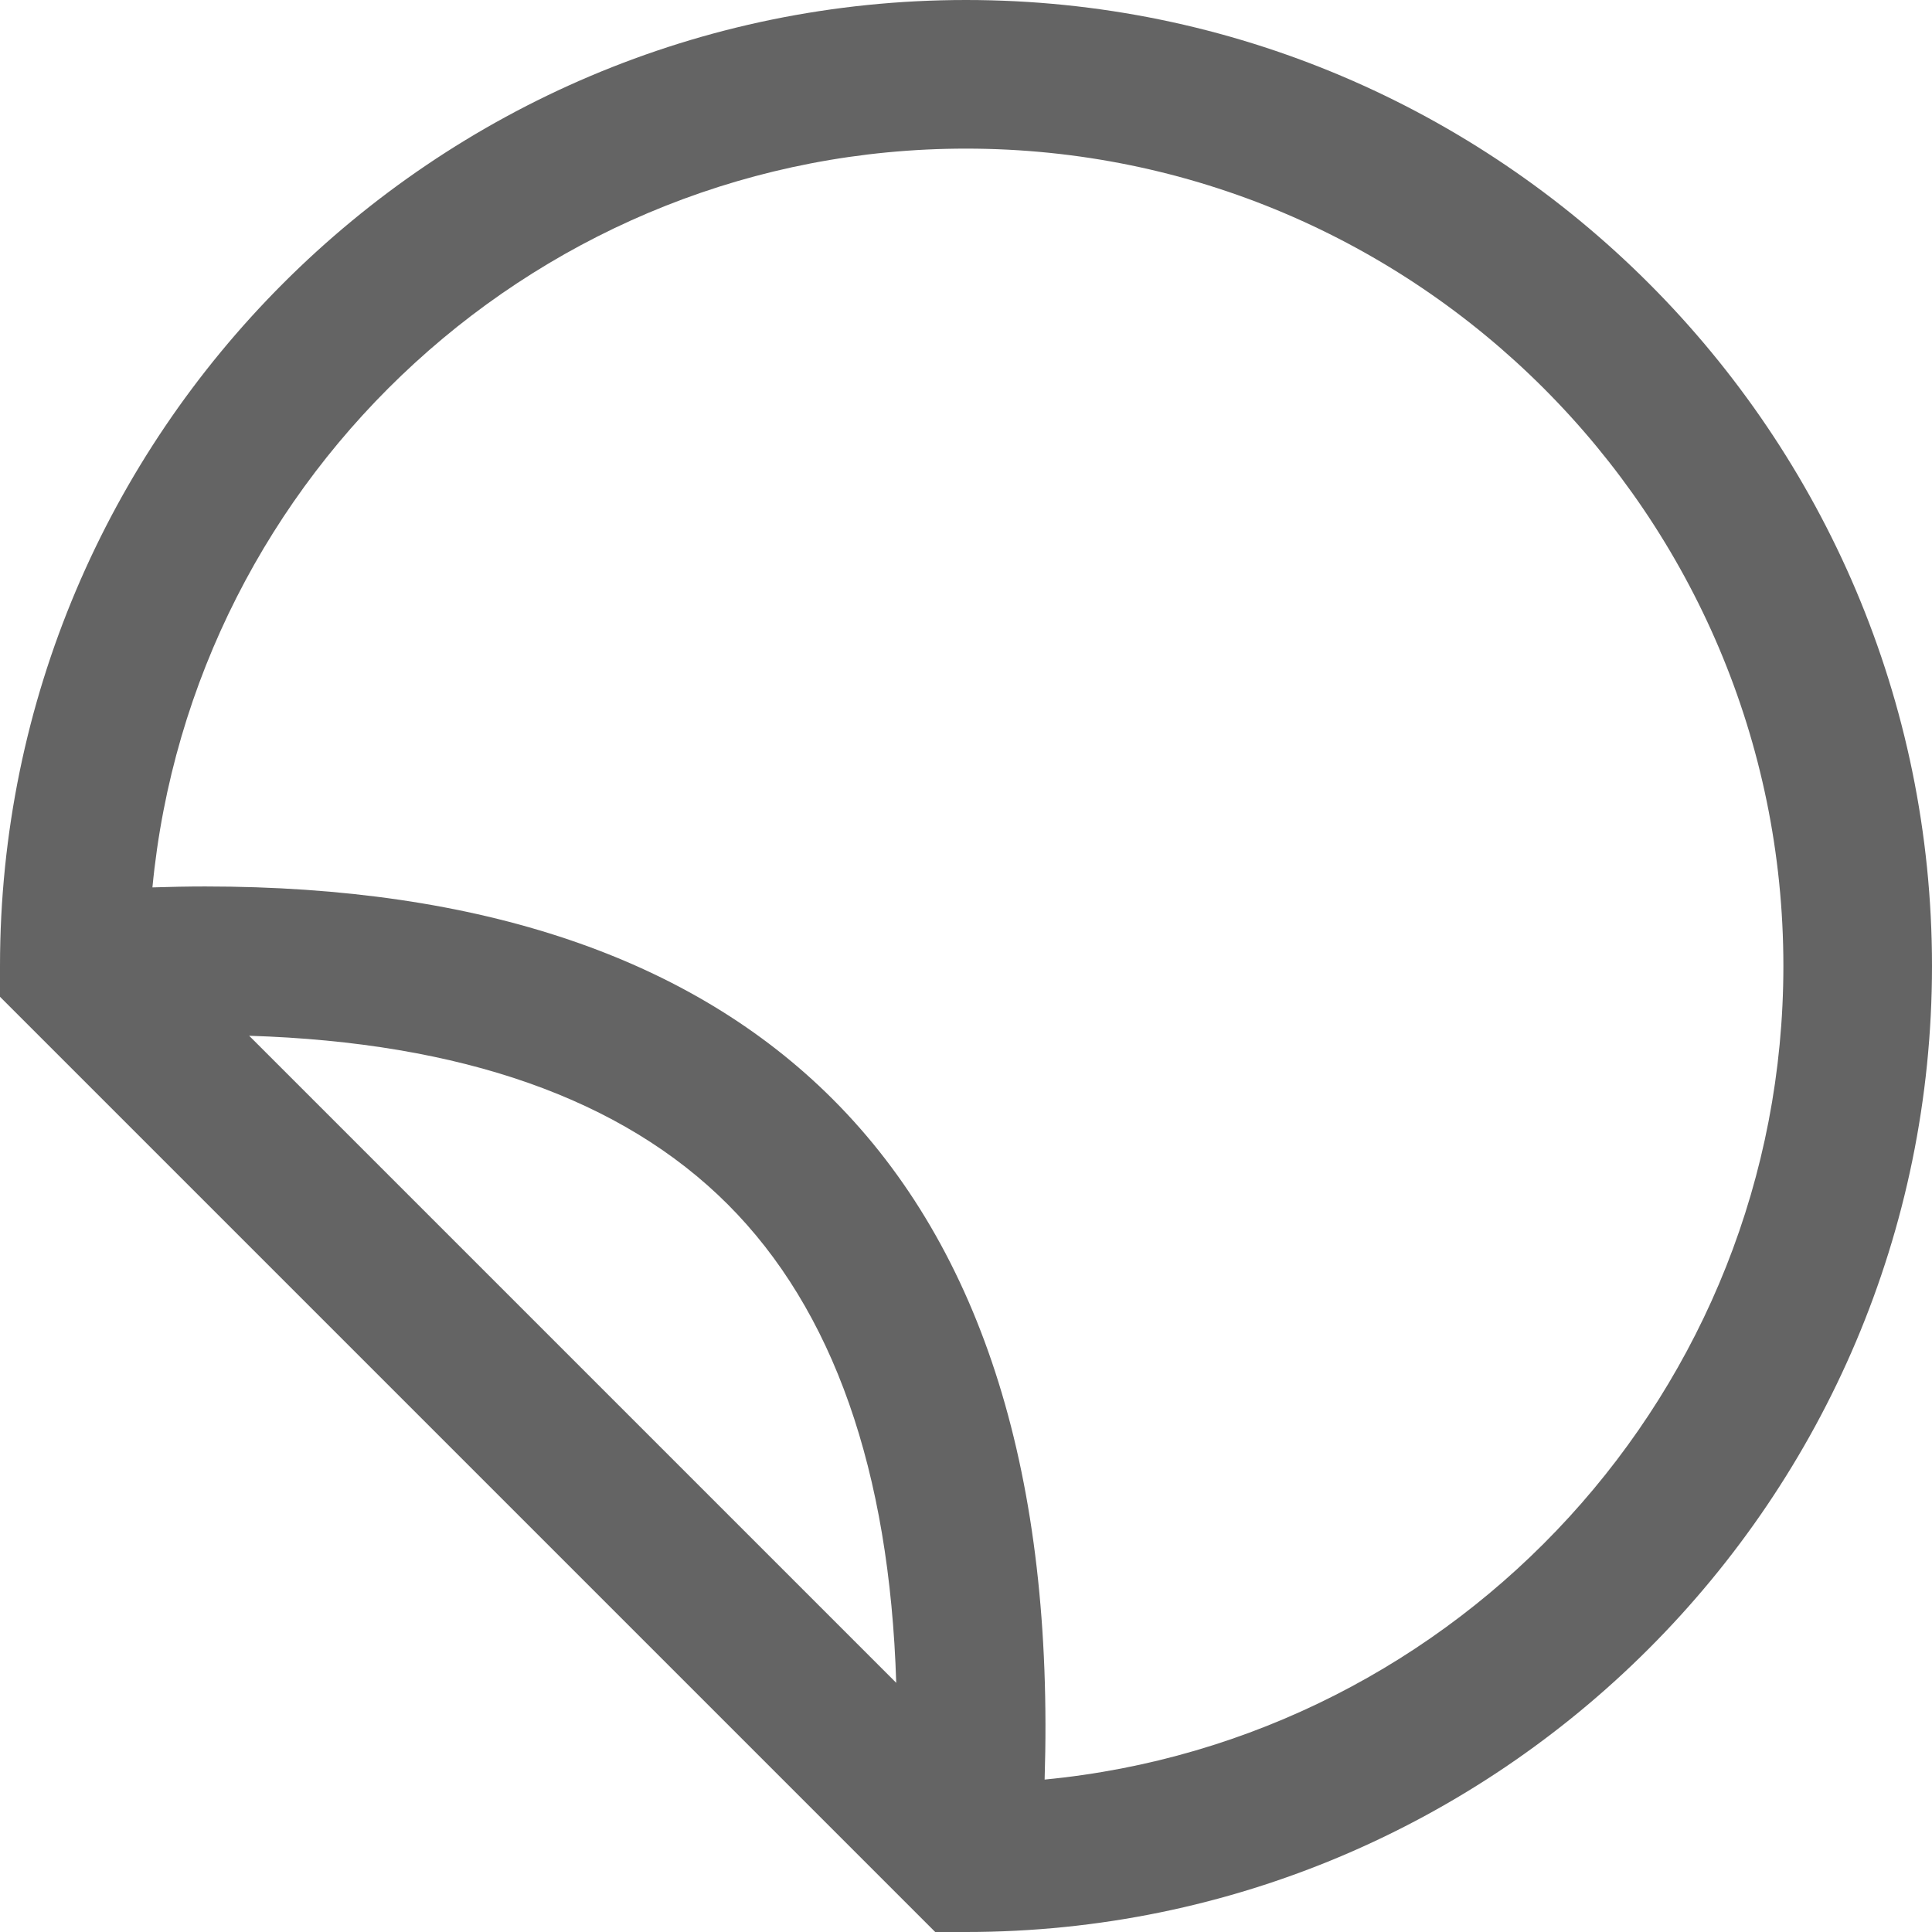 <?xml version="1.0"?>
<svg xmlns="http://www.w3.org/2000/svg" xmlns:xlink="http://www.w3.org/1999/xlink" xmlns:svgjs="http://svgjs.com/svgjs" version="1.1" width="512" height="512" x="0" y="0" viewBox="0 0 512 512" style="enable-background:new 0 0 512 512" xml:space="preserve" class=""><g transform="matrix(-1,-1.2246467991473532e-16,1.2246467991473532e-16,-1,512,512)">
<g xmlns="http://www.w3.org/2000/svg">
	<g>
		<path d="M264.157,0H256C114.842,0,0,114.842,0,256s114.842,256,256,256s256-114.842,256-256v-8.157L264.157,0z M445.972,237.513    c-56.308-1.762-98.861-16.712-126.817-44.667c-27.955-27.955-42.904-70.51-44.666-126.815L445.972,237.513z M256,472.615    c-119.442,0-216.615-97.174-216.615-216.615c0-112.413,86.079-205.085,195.78-215.604    c-2.527,79.869,16.307,140.464,56.141,180.299c37.481,37.481,93.314,56.384,166.316,56.382c4.586,0,9.261-0.096,13.984-0.247    C461.088,386.534,368.414,472.615,256,472.615z" fill="#646464" data-original="#000000" style=""/>
	</g>
</g>
<g xmlns="http://www.w3.org/2000/svg">
</g>
<g xmlns="http://www.w3.org/2000/svg">
</g>
<g xmlns="http://www.w3.org/2000/svg">
</g>
<g xmlns="http://www.w3.org/2000/svg">
</g>
<g xmlns="http://www.w3.org/2000/svg">
</g>
<g xmlns="http://www.w3.org/2000/svg">
</g>
<g xmlns="http://www.w3.org/2000/svg">
</g>
<g xmlns="http://www.w3.org/2000/svg">
</g>
<g xmlns="http://www.w3.org/2000/svg">
</g>
<g xmlns="http://www.w3.org/2000/svg">
</g>
<g xmlns="http://www.w3.org/2000/svg">
</g>
<g xmlns="http://www.w3.org/2000/svg">
</g>
<g xmlns="http://www.w3.org/2000/svg">
</g>
<g xmlns="http://www.w3.org/2000/svg">
</g>
<g xmlns="http://www.w3.org/2000/svg">
</g>
</g></svg>
